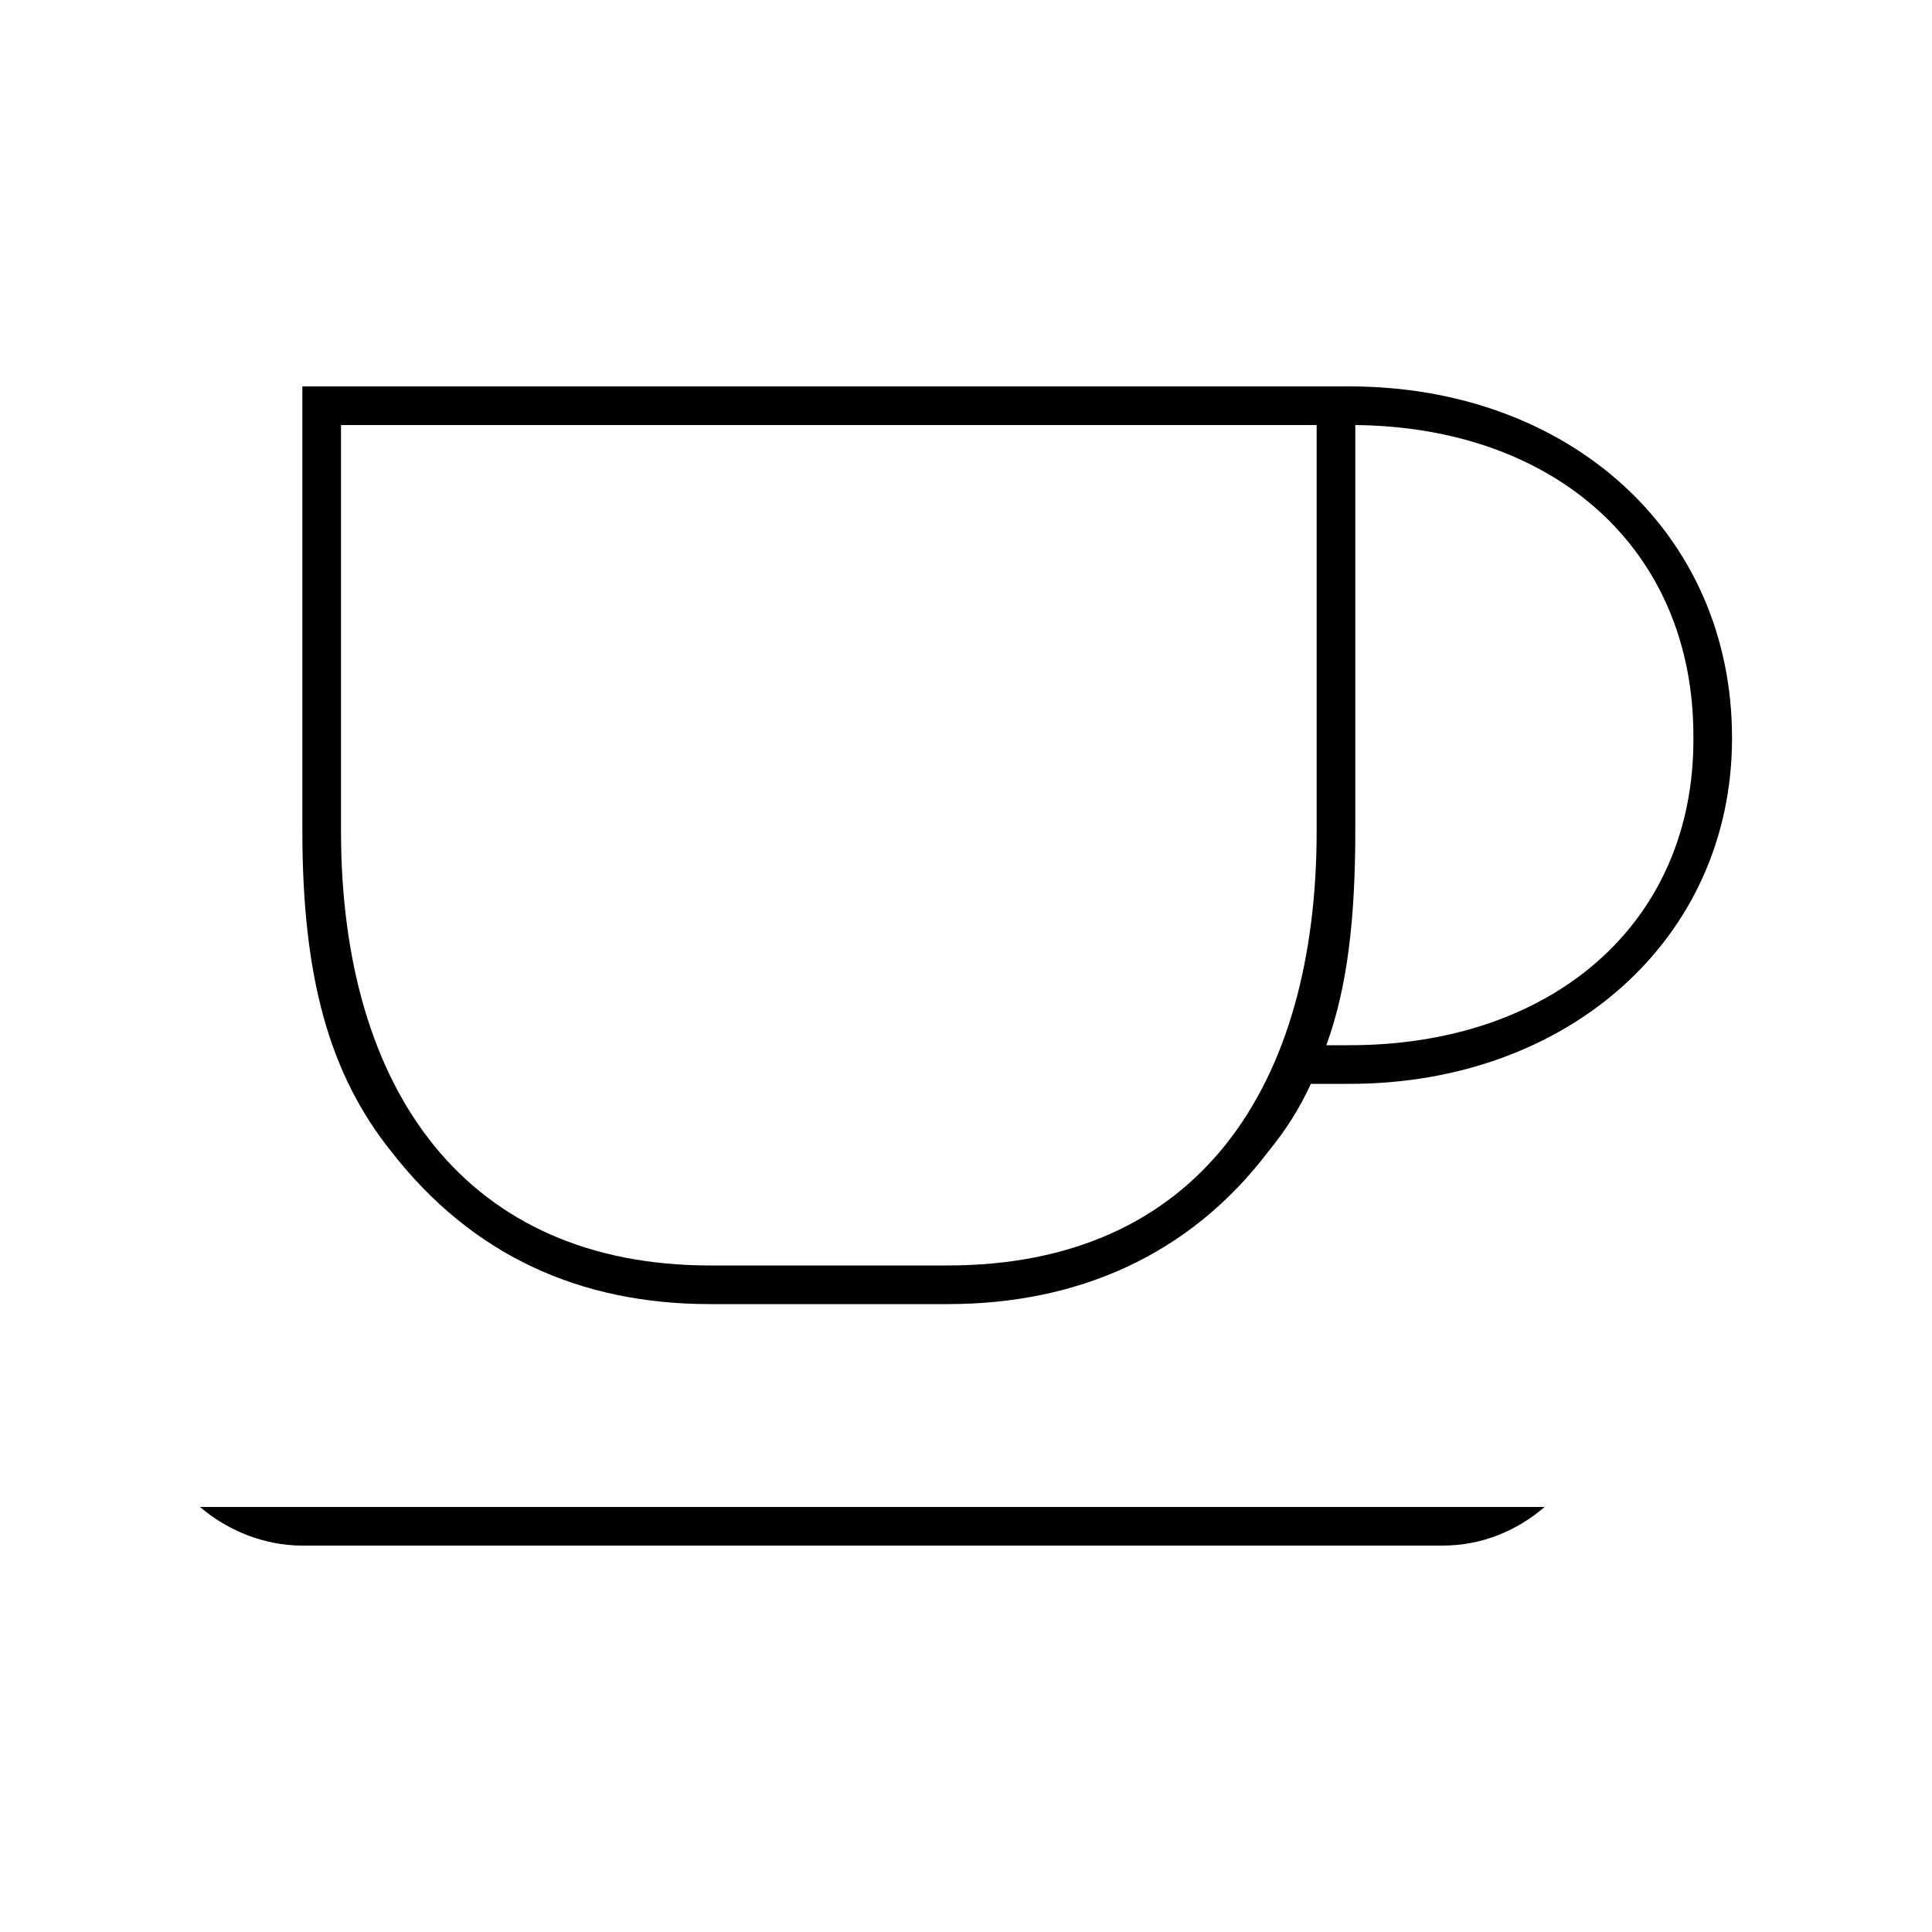 <svg width="24" height="24" viewBox="0 0 24 24" fill="none" xmlns="http://www.w3.org/2000/svg">
<path d="M8.82 16.2H11.772C13.38 16.2 14.772 15.6 15.756 14.304C15.972 14.04 16.14 13.776 16.284 13.464H16.764C19.476 13.464 21.516 11.664 21.516 9.168C21.516 6.6 19.476 4.8 16.764 4.8H3.756V10.32C3.756 12.144 4.092 13.344 4.86 14.304C5.868 15.6 7.212 16.2 8.82 16.2ZM2.484 18.72C2.82 19.008 3.276 19.2 3.756 19.2H17.916C18.42 19.2 18.852 19.008 19.188 18.72H2.484ZM4.236 10.32V5.28H16.356V10.32C16.356 13.488 14.892 15.72 11.772 15.72H8.82C5.82 15.72 4.236 13.584 4.236 10.32ZM16.476 12.984C16.74 12.264 16.836 11.4 16.836 10.32V5.28C19.308 5.304 21.036 6.816 21.036 9.144V9.192C21.036 11.472 19.284 12.984 16.764 12.984H16.476Z" fill="black"/>
</svg>
